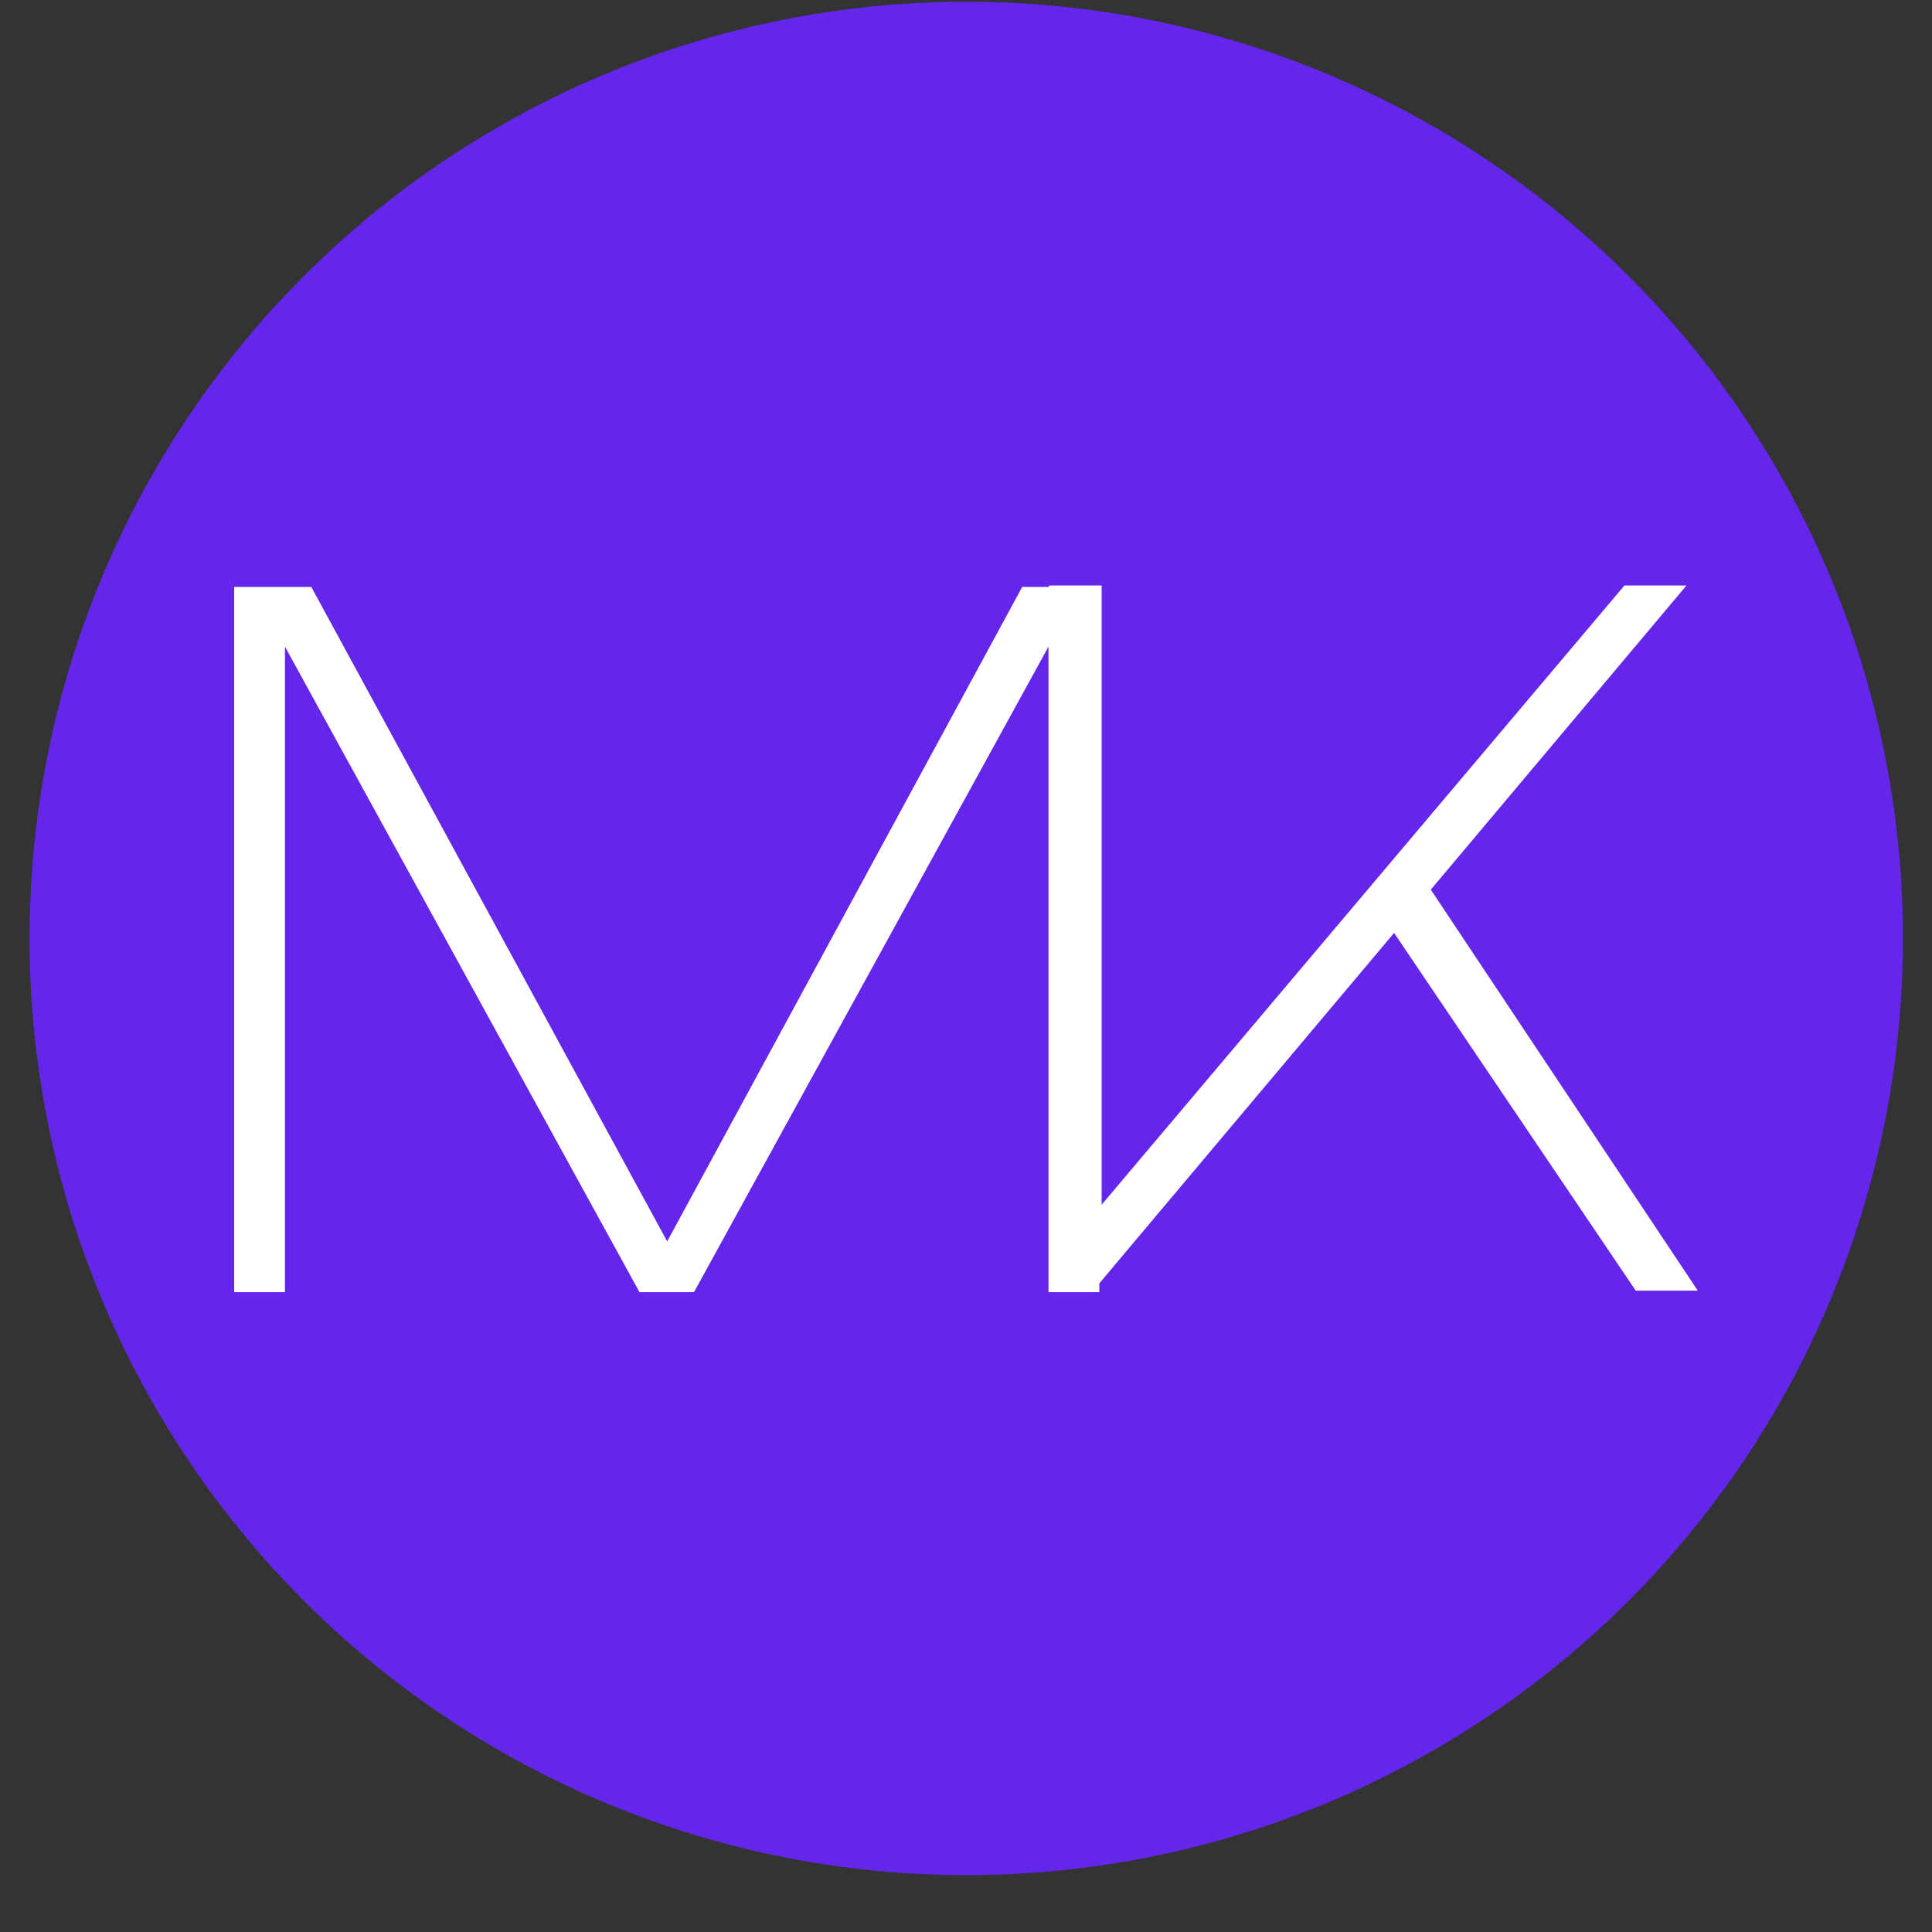 <svg width="33" height="33" viewBox="0 0 33 33" fill="none" xmlns="http://www.w3.org/2000/svg">
<rect x="0" y="0" width="33" height="33" fill="#333333" stroke="none"/>
<circle cx="16.504" cy="16.029" r="16" fill="#6426EB"/>
<path d="M11.396 21.204L17.46 10.025H18.777V22.071H17.909V11.045L11.854 22.071H10.923L4.867 11.045V22.071H4V10.025H5.317L11.396 21.204Z" fill="white"/>
<path d="M24.439 15.196L29 22.046H27.94L23.812 15.935L18.672 22.046H17.918V10H18.817V20.577L27.747 10H28.807L24.439 15.196Z" fill="white"/>
</svg>
